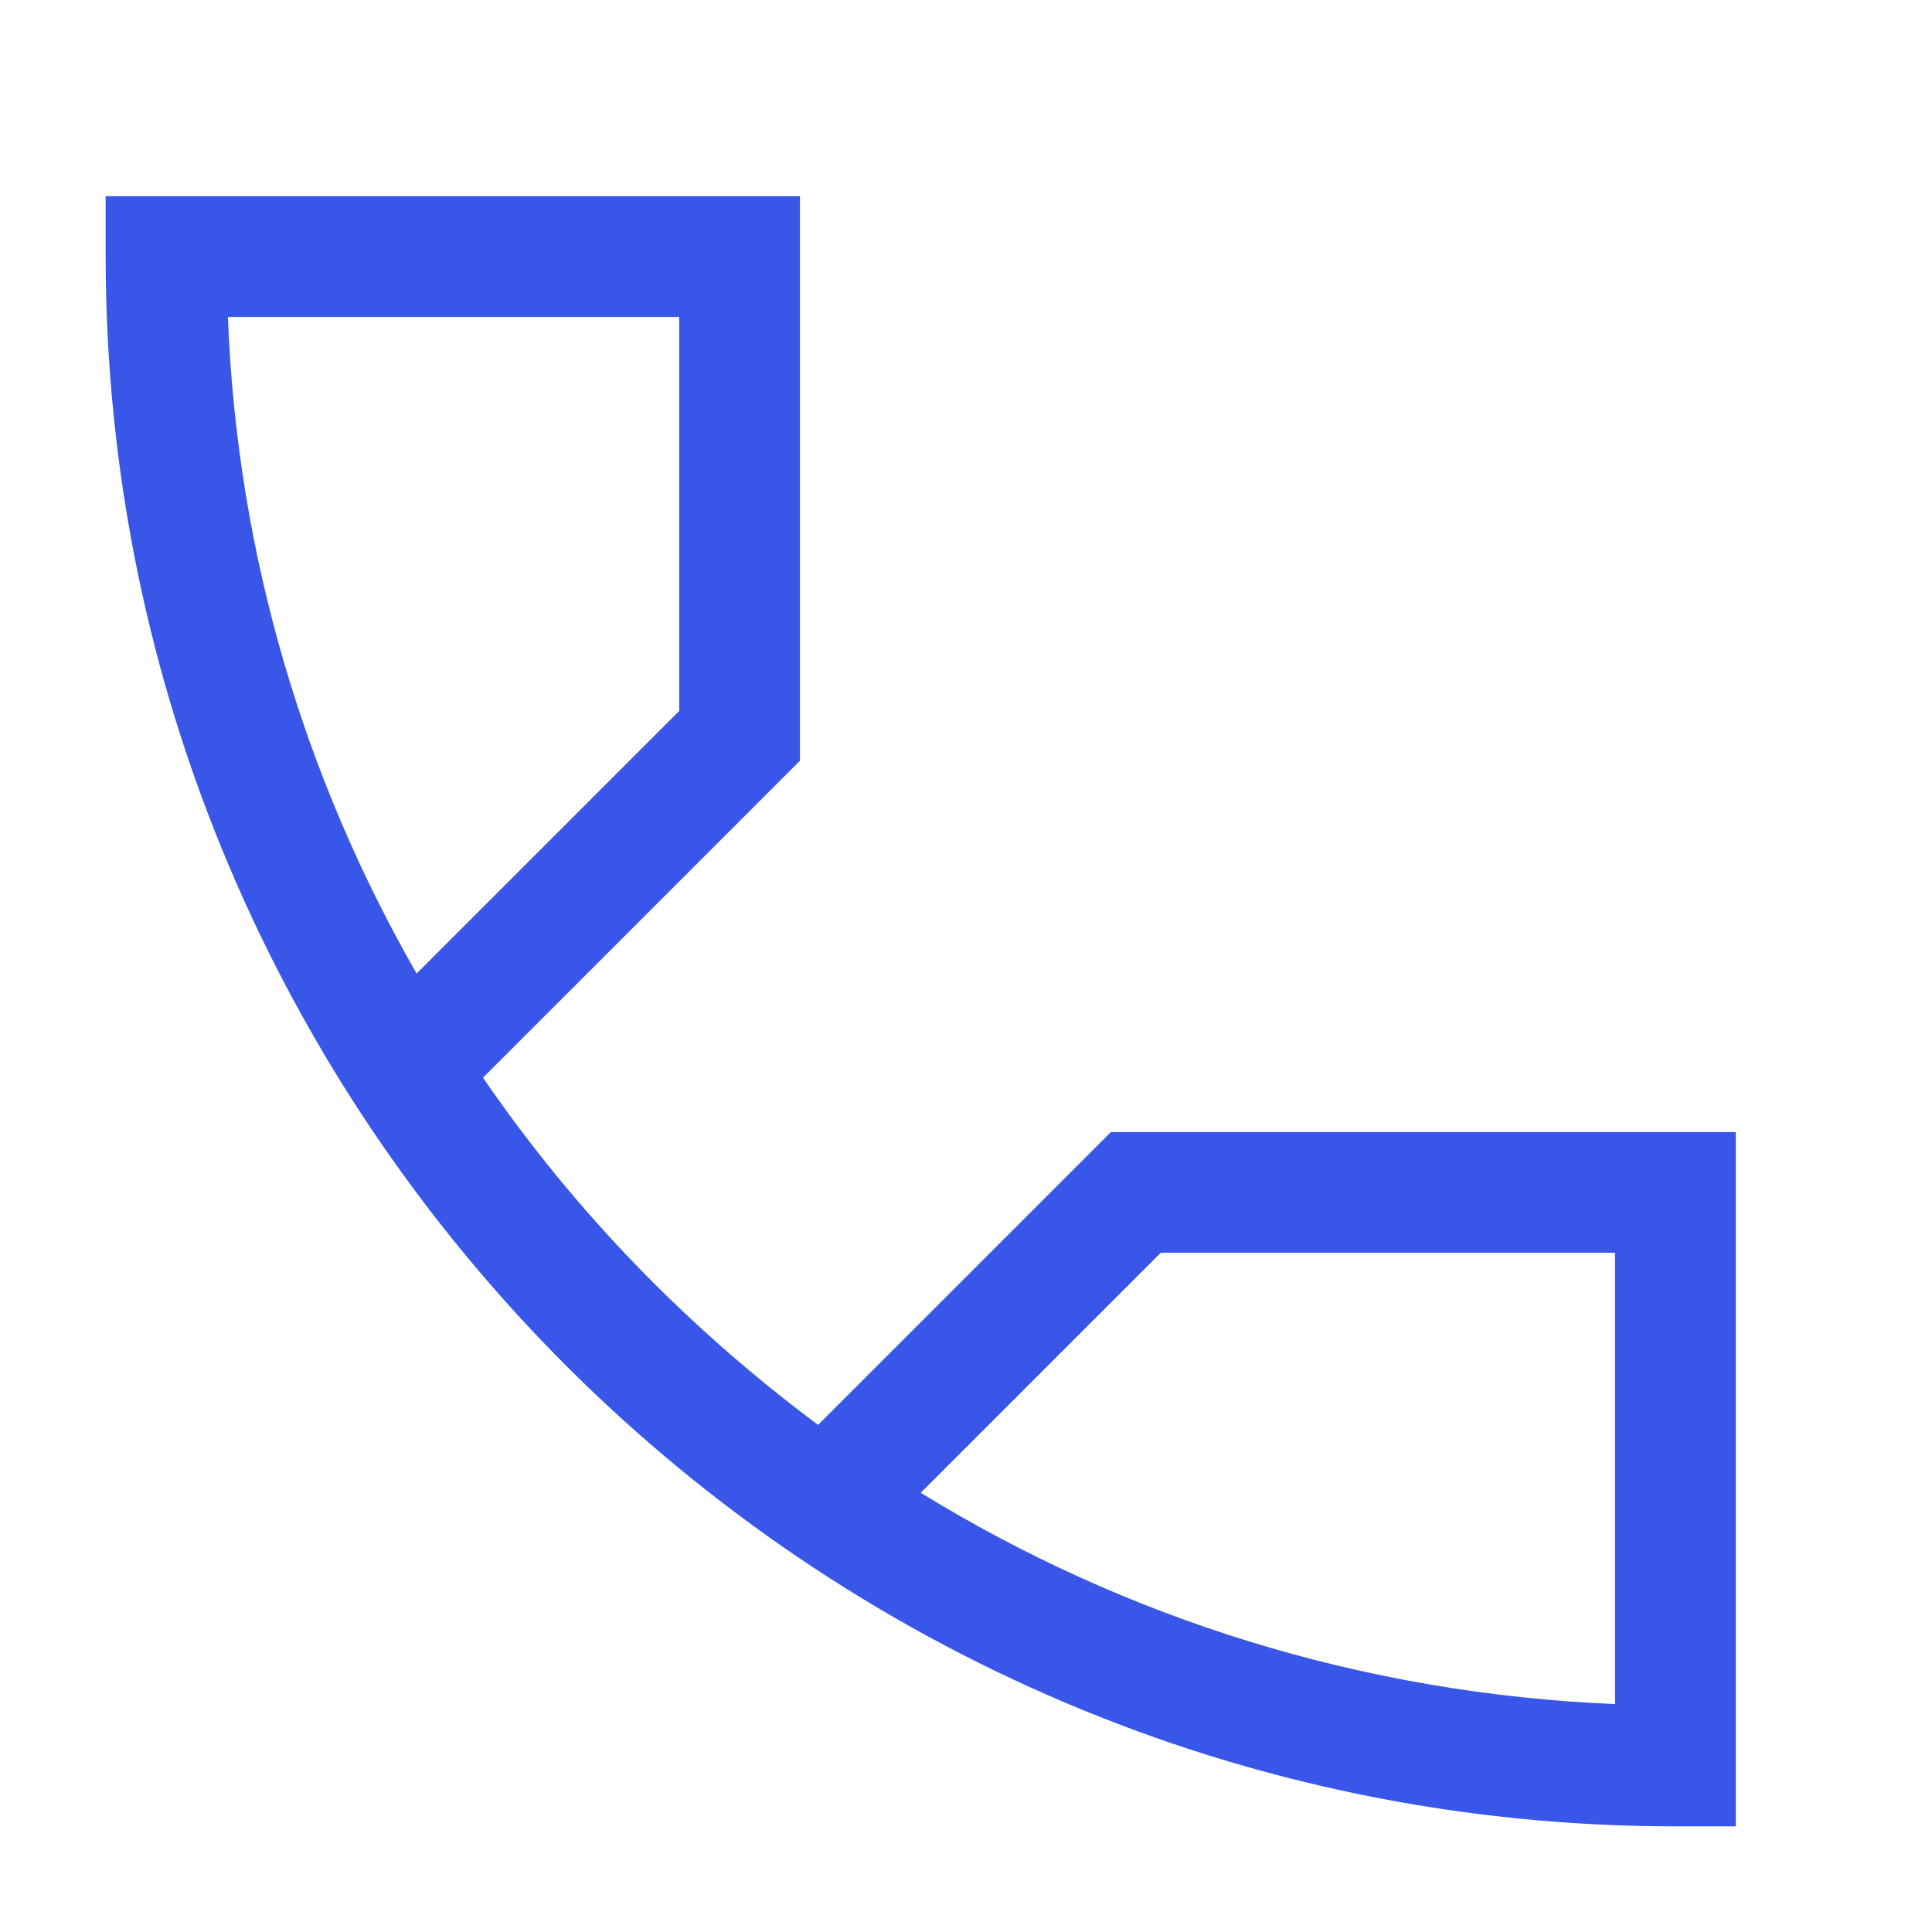 <?xml version="1.0" ?><svg id="Layer_1" fill="#3857E8" style="enable-background:new 0 0 128 128;" version="1.1" viewBox="0 0 128 128" xml:space="preserve" xmlns="http://www.w3.org/2000/svg" xmlns:xlink="http://www.w3.org/1999/xlink"><g><path d="M53,13H7v4c0,57.3,46.7,104,104,104h4V75H73.6L54.2,94.4C45.6,88,38.1,80.3,32,71.4l21-21V13z M76.9,83H107v29.9   c-16.8-0.7-32.5-5.7-46-14L76.9,83z M45,47.1L27.6,64.5C20.2,51.6,15.7,36.8,15.1,21H45V47.1z"/></g></svg>